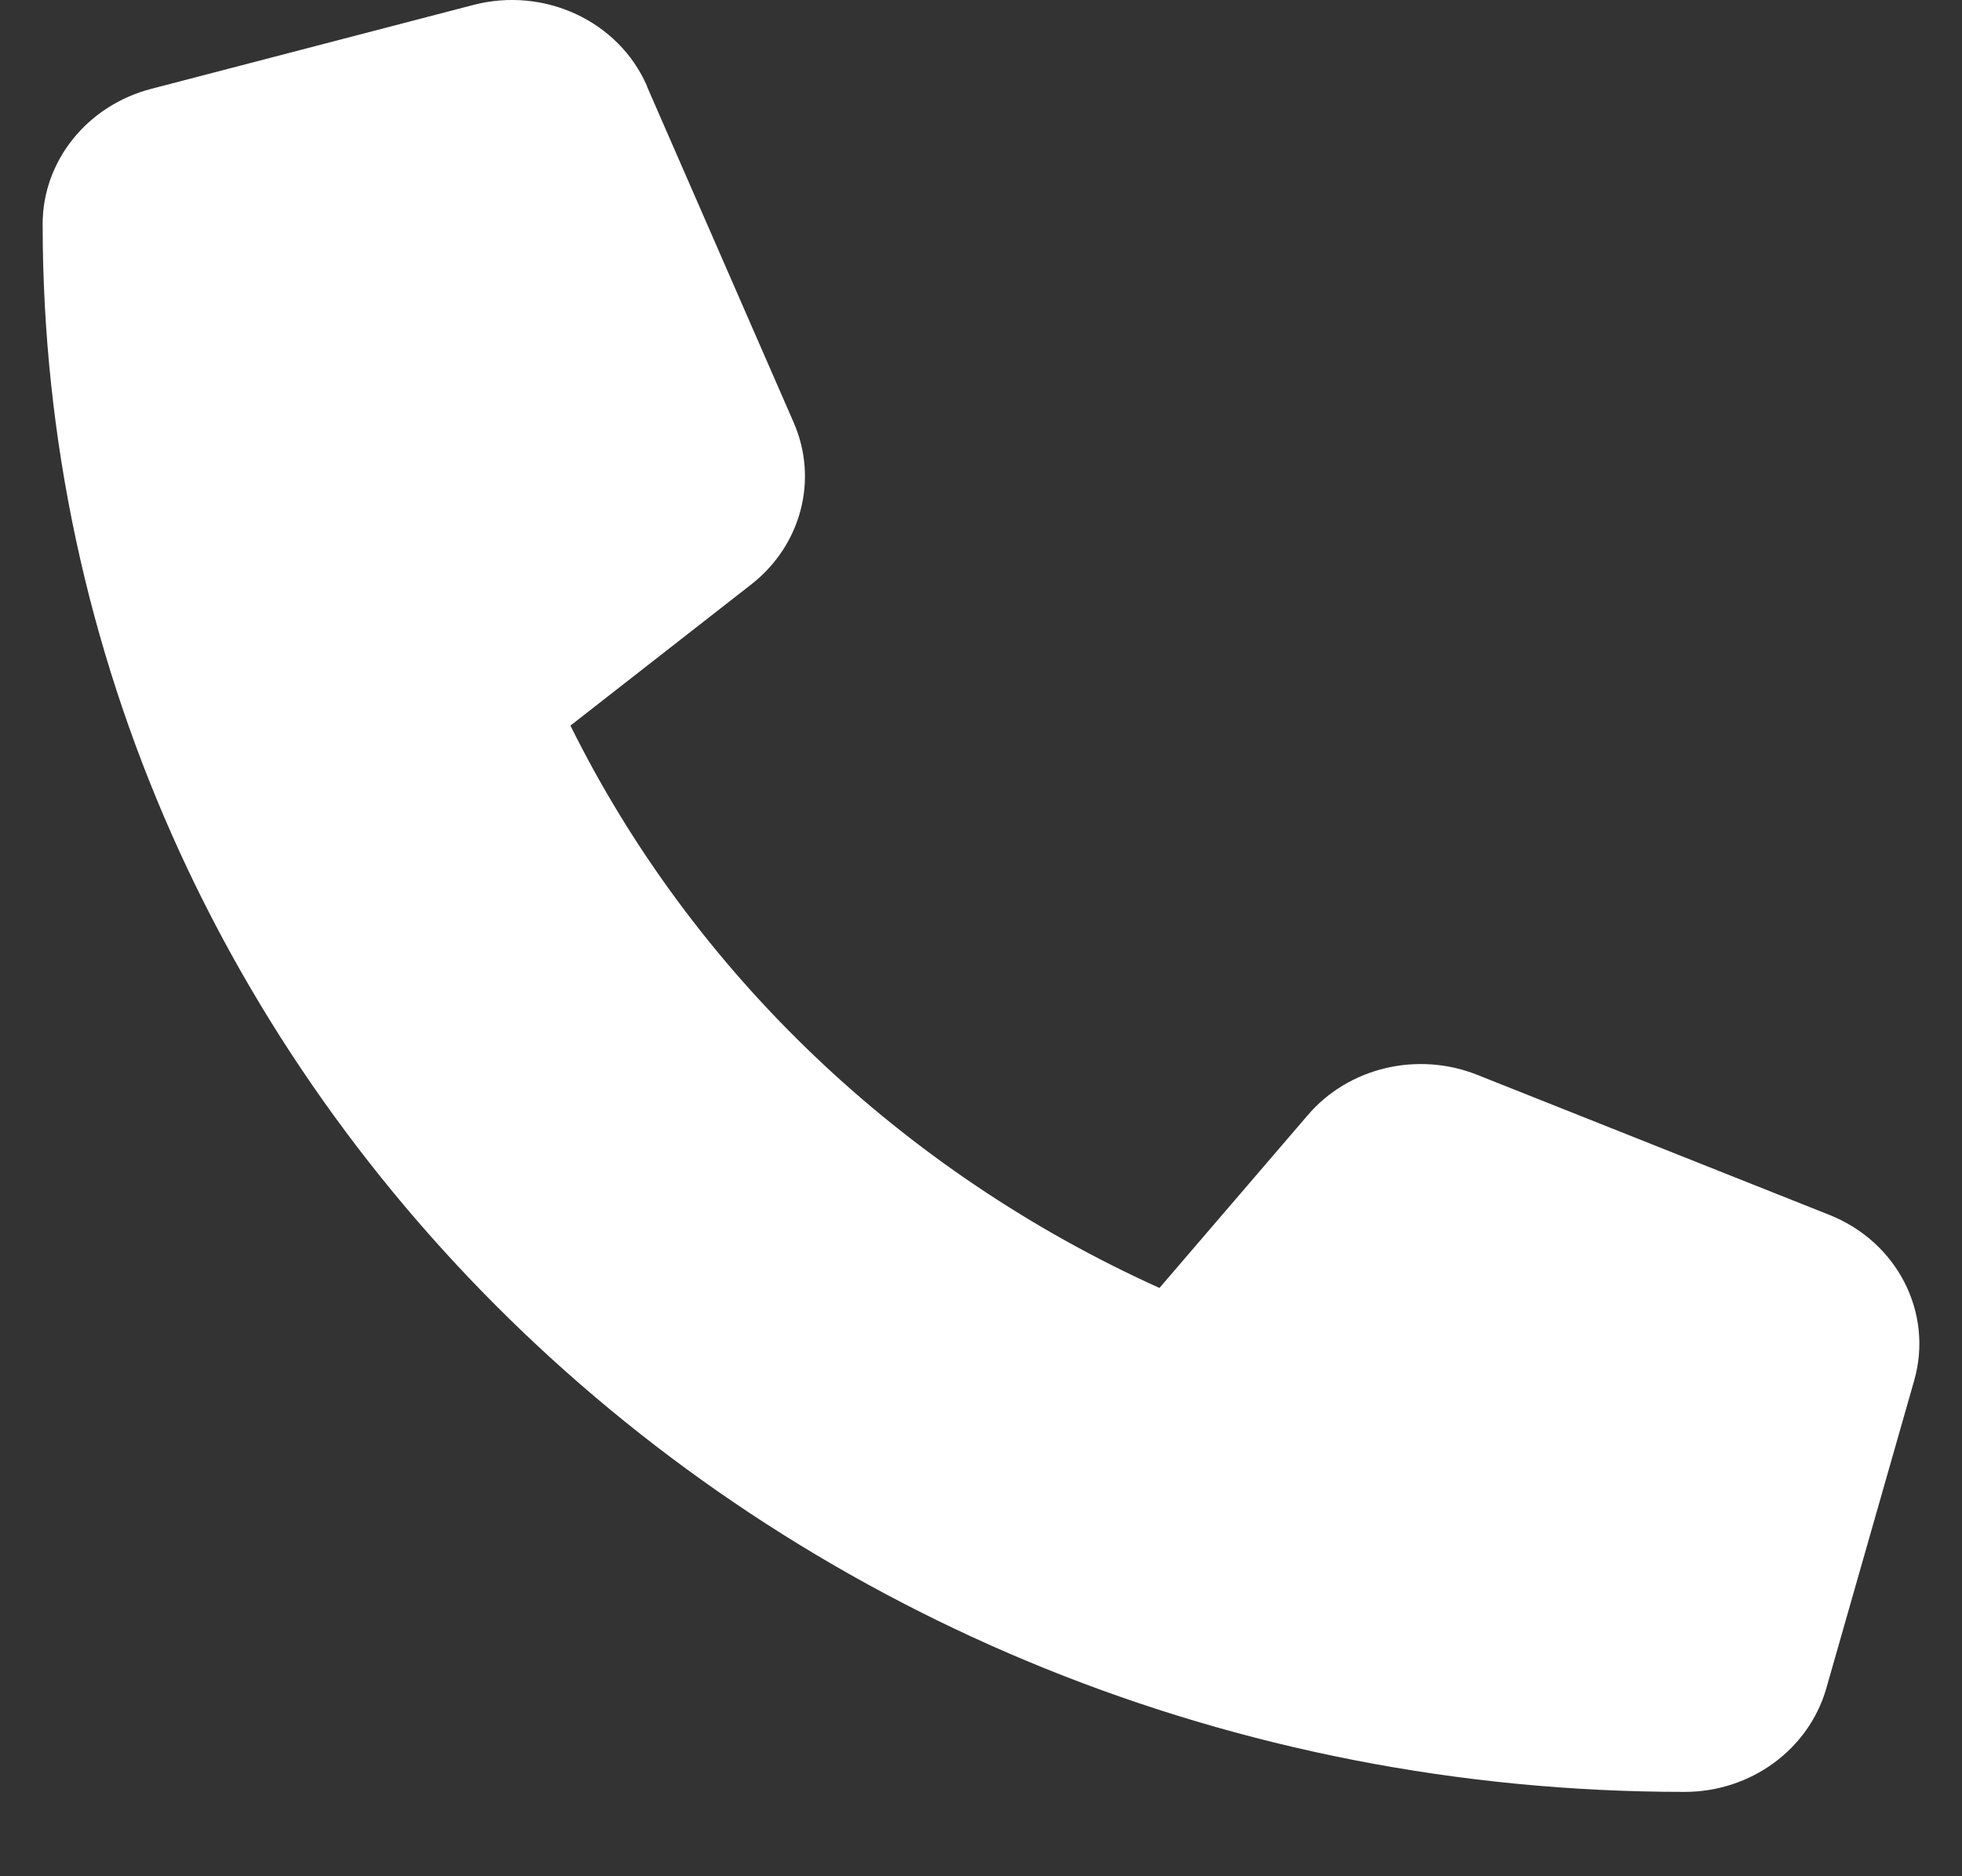 <svg width="23" height="22" viewBox="0 0 23 22" fill="none" xmlns="http://www.w3.org/2000/svg">
<rect x="0" y="0" width="23" height="22" fill="#333333" stroke="none"/>
<path d="M7.585 1.01C7.254 0.247 6.382 -0.159 5.549 0.058L1.768 1.043C1.02 1.24 0.5 1.889 0.5 2.627C0.5 12.78 9.119 21.011 19.749 21.011C20.523 21.011 21.201 20.515 21.408 19.801L22.439 16.189C22.667 15.393 22.241 14.56 21.442 14.244L17.317 12.603C16.617 12.324 15.805 12.517 15.328 13.079L13.592 15.102C10.567 13.736 8.118 11.397 6.687 8.508L8.805 6.854C9.394 6.394 9.596 5.623 9.304 4.954L7.585 1.015V1.01Z" fill="white"/>
</svg>
